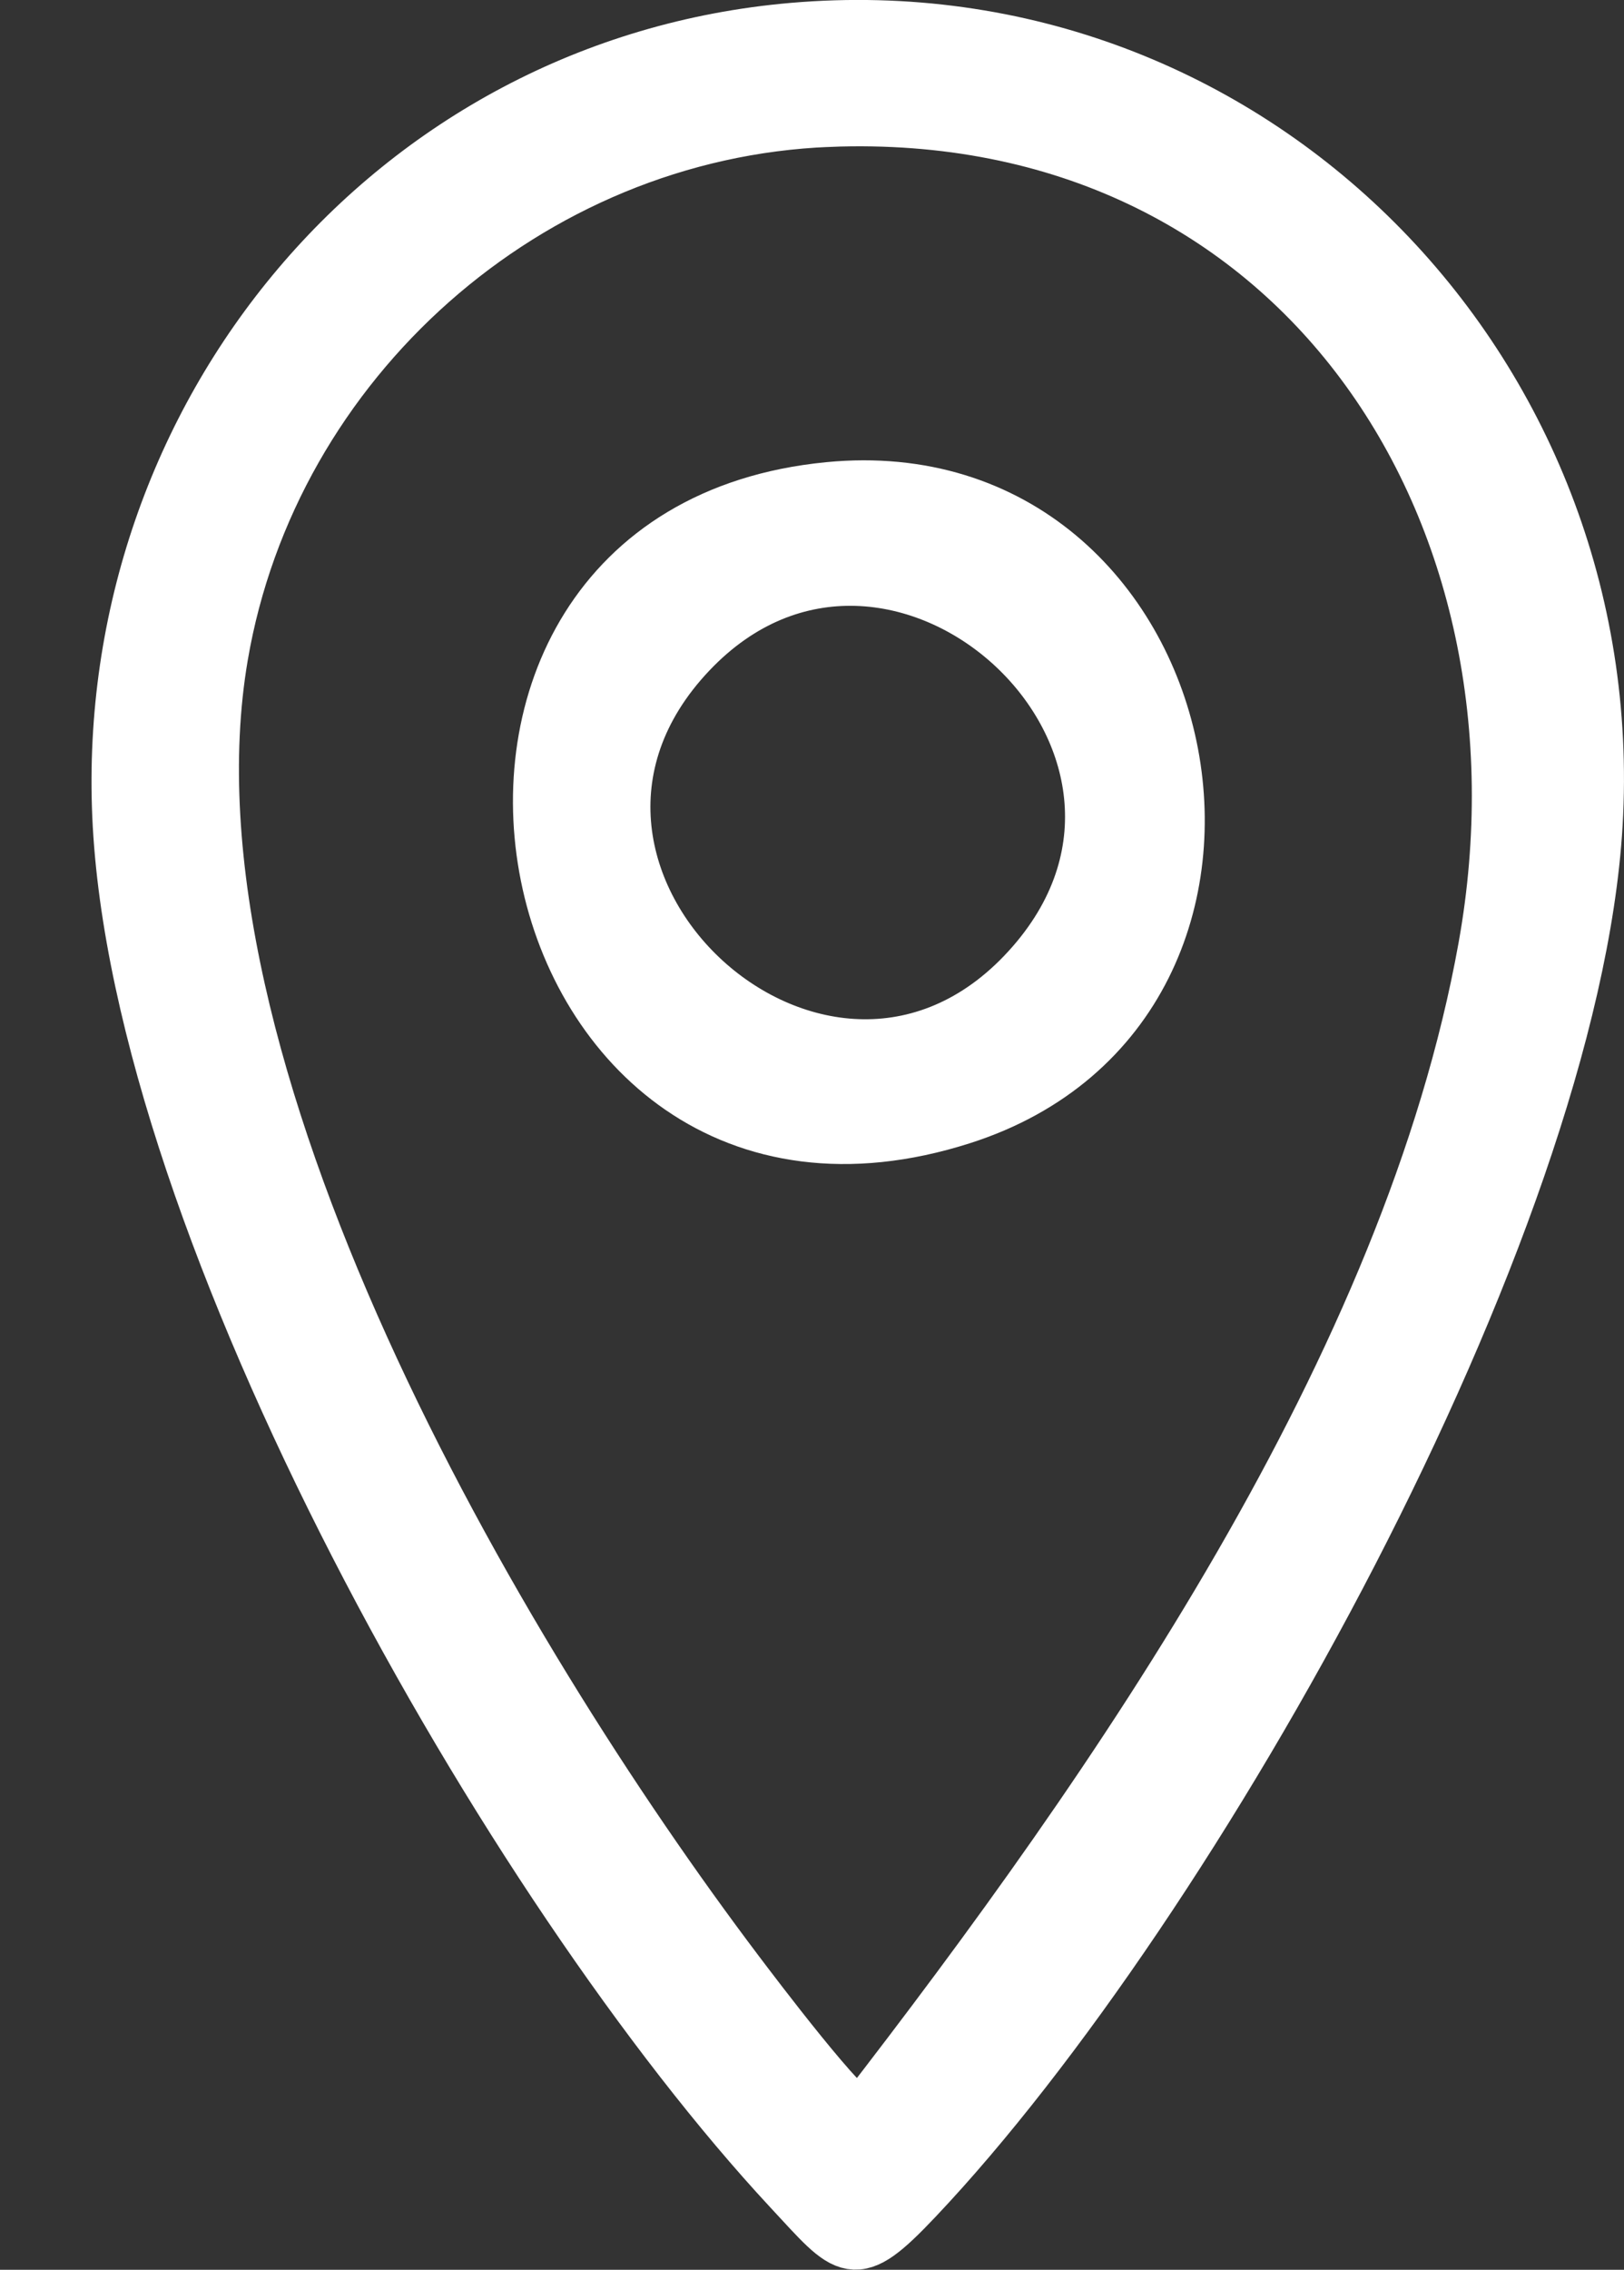 <?xml version="1.0" encoding="UTF-8"?>
<svg id="Layer_1" data-name="Layer 1" xmlns="http://www.w3.org/2000/svg" viewBox="0 0 180.43 252">
  <rect x="0" y="0" width="180.43" height="252" fill="#333333" stroke="none"/>
  <defs>
    <style>
      .cls-1 {
        fill: #fff;
        stroke: #fff;
        stroke-miterlimit: 10;
        stroke-width: 6px;
      }
    </style>
  </defs>
  <path class="cls-1" d="M88.09,3.31c50.82-4.39,92.13,37.77,89.19,88.19-2.61,44.82-44.68,119.96-75.48,152.52-7.03,7.44-7.48,6.04-14.03-1C56.61,209.51,15.25,136.55,13.25,90.56,11.32,46.18,43.44,7.17,88.09,3.31ZM92.09,13.31c-33.36,1.31-61.92,26.74-67.52,59.48-7.78,45.5,30.53,110.7,57.31,146.14,1.82,2.41,12.36,16.36,13.82,16.05,28.32-36.59,60.94-83.35,69.3-129.76,8.75-48.59-20.81-93.96-72.91-91.91Z"/>
  <path class="cls-1" d="M92.07,54.3c41.78-4.06,54.44,57.12,14.77,69.77-51.16,16.32-66.66-64.73-14.77-69.77ZM76.65,72.37c-23.75,25,15.39,60.82,38.15,34.65,21.65-24.88-15.61-58.39-38.15-34.65Z"/>
</svg>